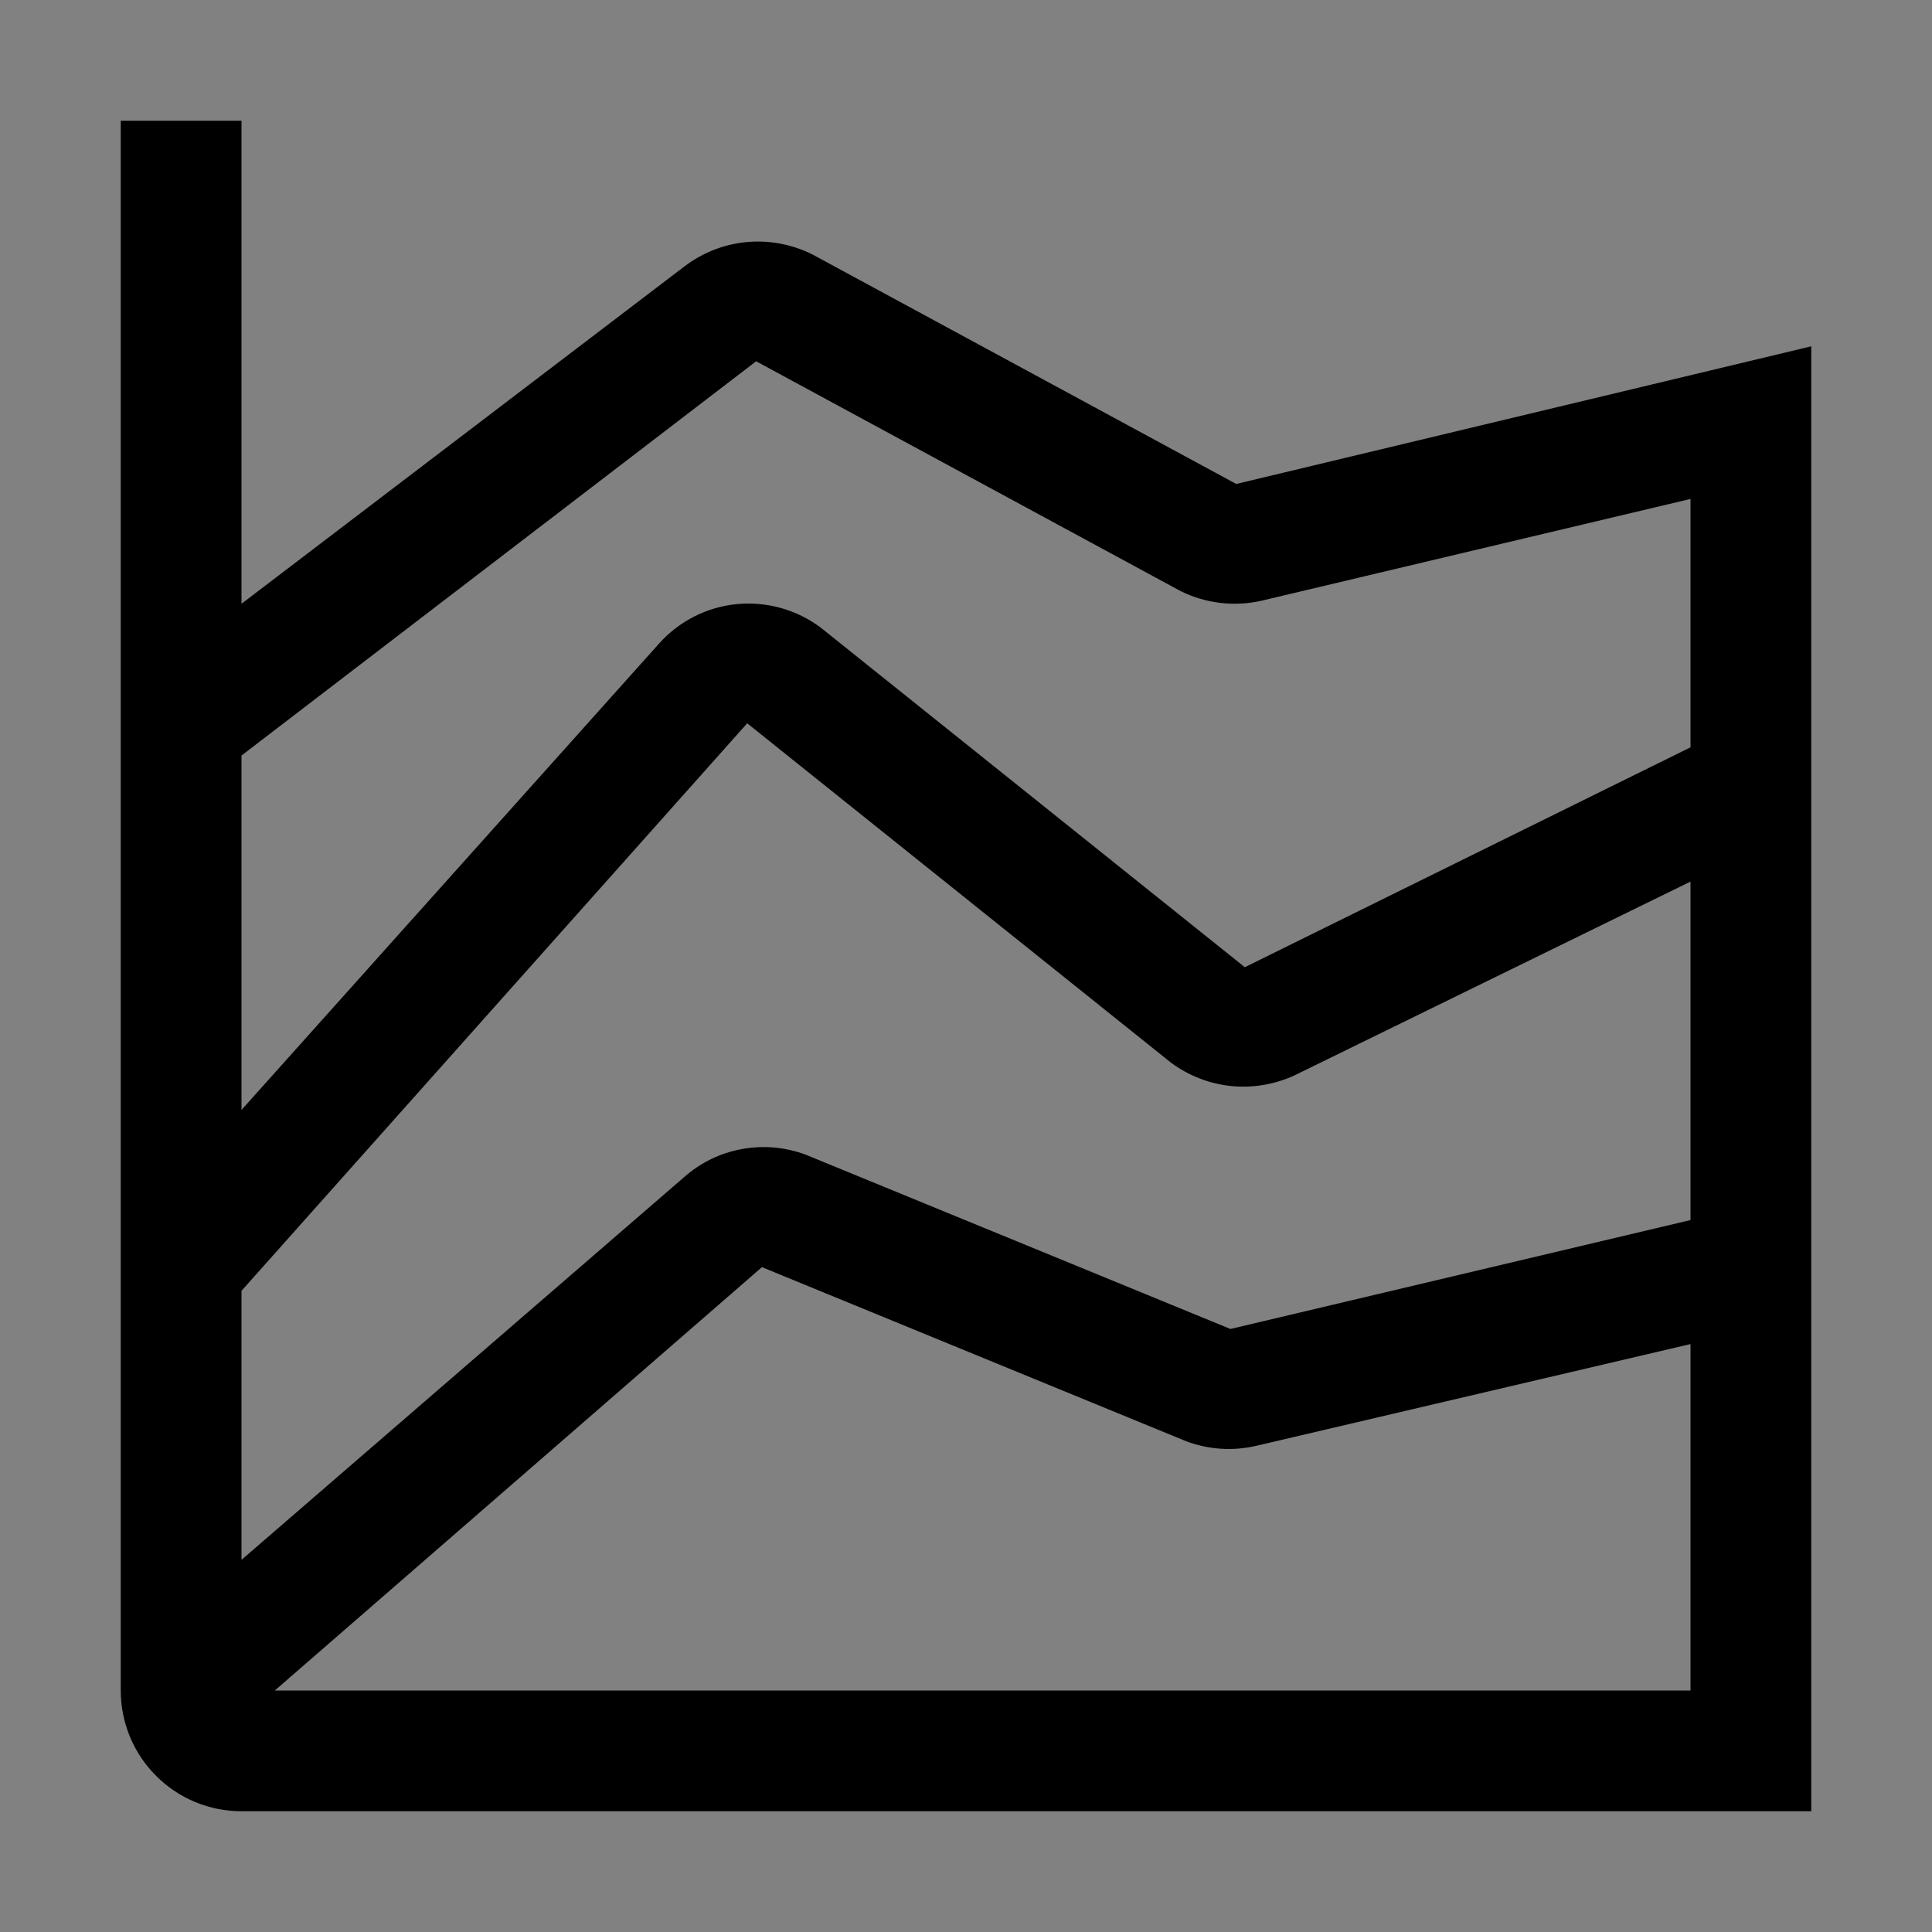 <svg viewBox="0 0 16 16" fill="none" xmlns="http://www.w3.org/2000/svg">
<rect x="0" y="0" width="16" height="16" fill="#808080" stroke="none"/>
<rect width="16" height="16" fill="white" fill-opacity="0.01" style="mix-blend-mode:multiply"/>
<path d="M10.238 4.008L6.724 2.105C6.555 2.022 6.367 1.987 6.18 2.005C5.993 2.023 5.815 2.094 5.666 2.208L2 5V1H1V14C1 14.265 1.105 14.52 1.293 14.707C1.48 14.895 1.735 15 2 15H15V2.868L10.238 4.008ZM14 10.104L10.19 11.006L6.676 9.564C6.506 9.5 6.323 9.483 6.144 9.516C5.966 9.548 5.8 9.629 5.665 9.749L2 12.918V10.69L6.188 5.99L9.697 8.8C9.842 8.908 10.014 8.975 10.194 8.994C10.374 9.012 10.555 8.982 10.72 8.906L14 7.301V10.104ZM6.262 2.992L9.777 4.895C9.985 4.998 10.221 5.026 10.447 4.975L14 4.132V6.189L10.309 8.01L6.8 5.2C6.6 5.049 6.351 4.979 6.102 5.003C5.853 5.027 5.622 5.145 5.456 5.332L2 9.192V6.257L6.262 2.992ZM2.276 14L6.31 10.494L9.824 11.936C10.008 12.005 10.207 12.018 10.398 11.975L14 11.131V14H2.276Z" fill="currentColor"/>
</svg>
